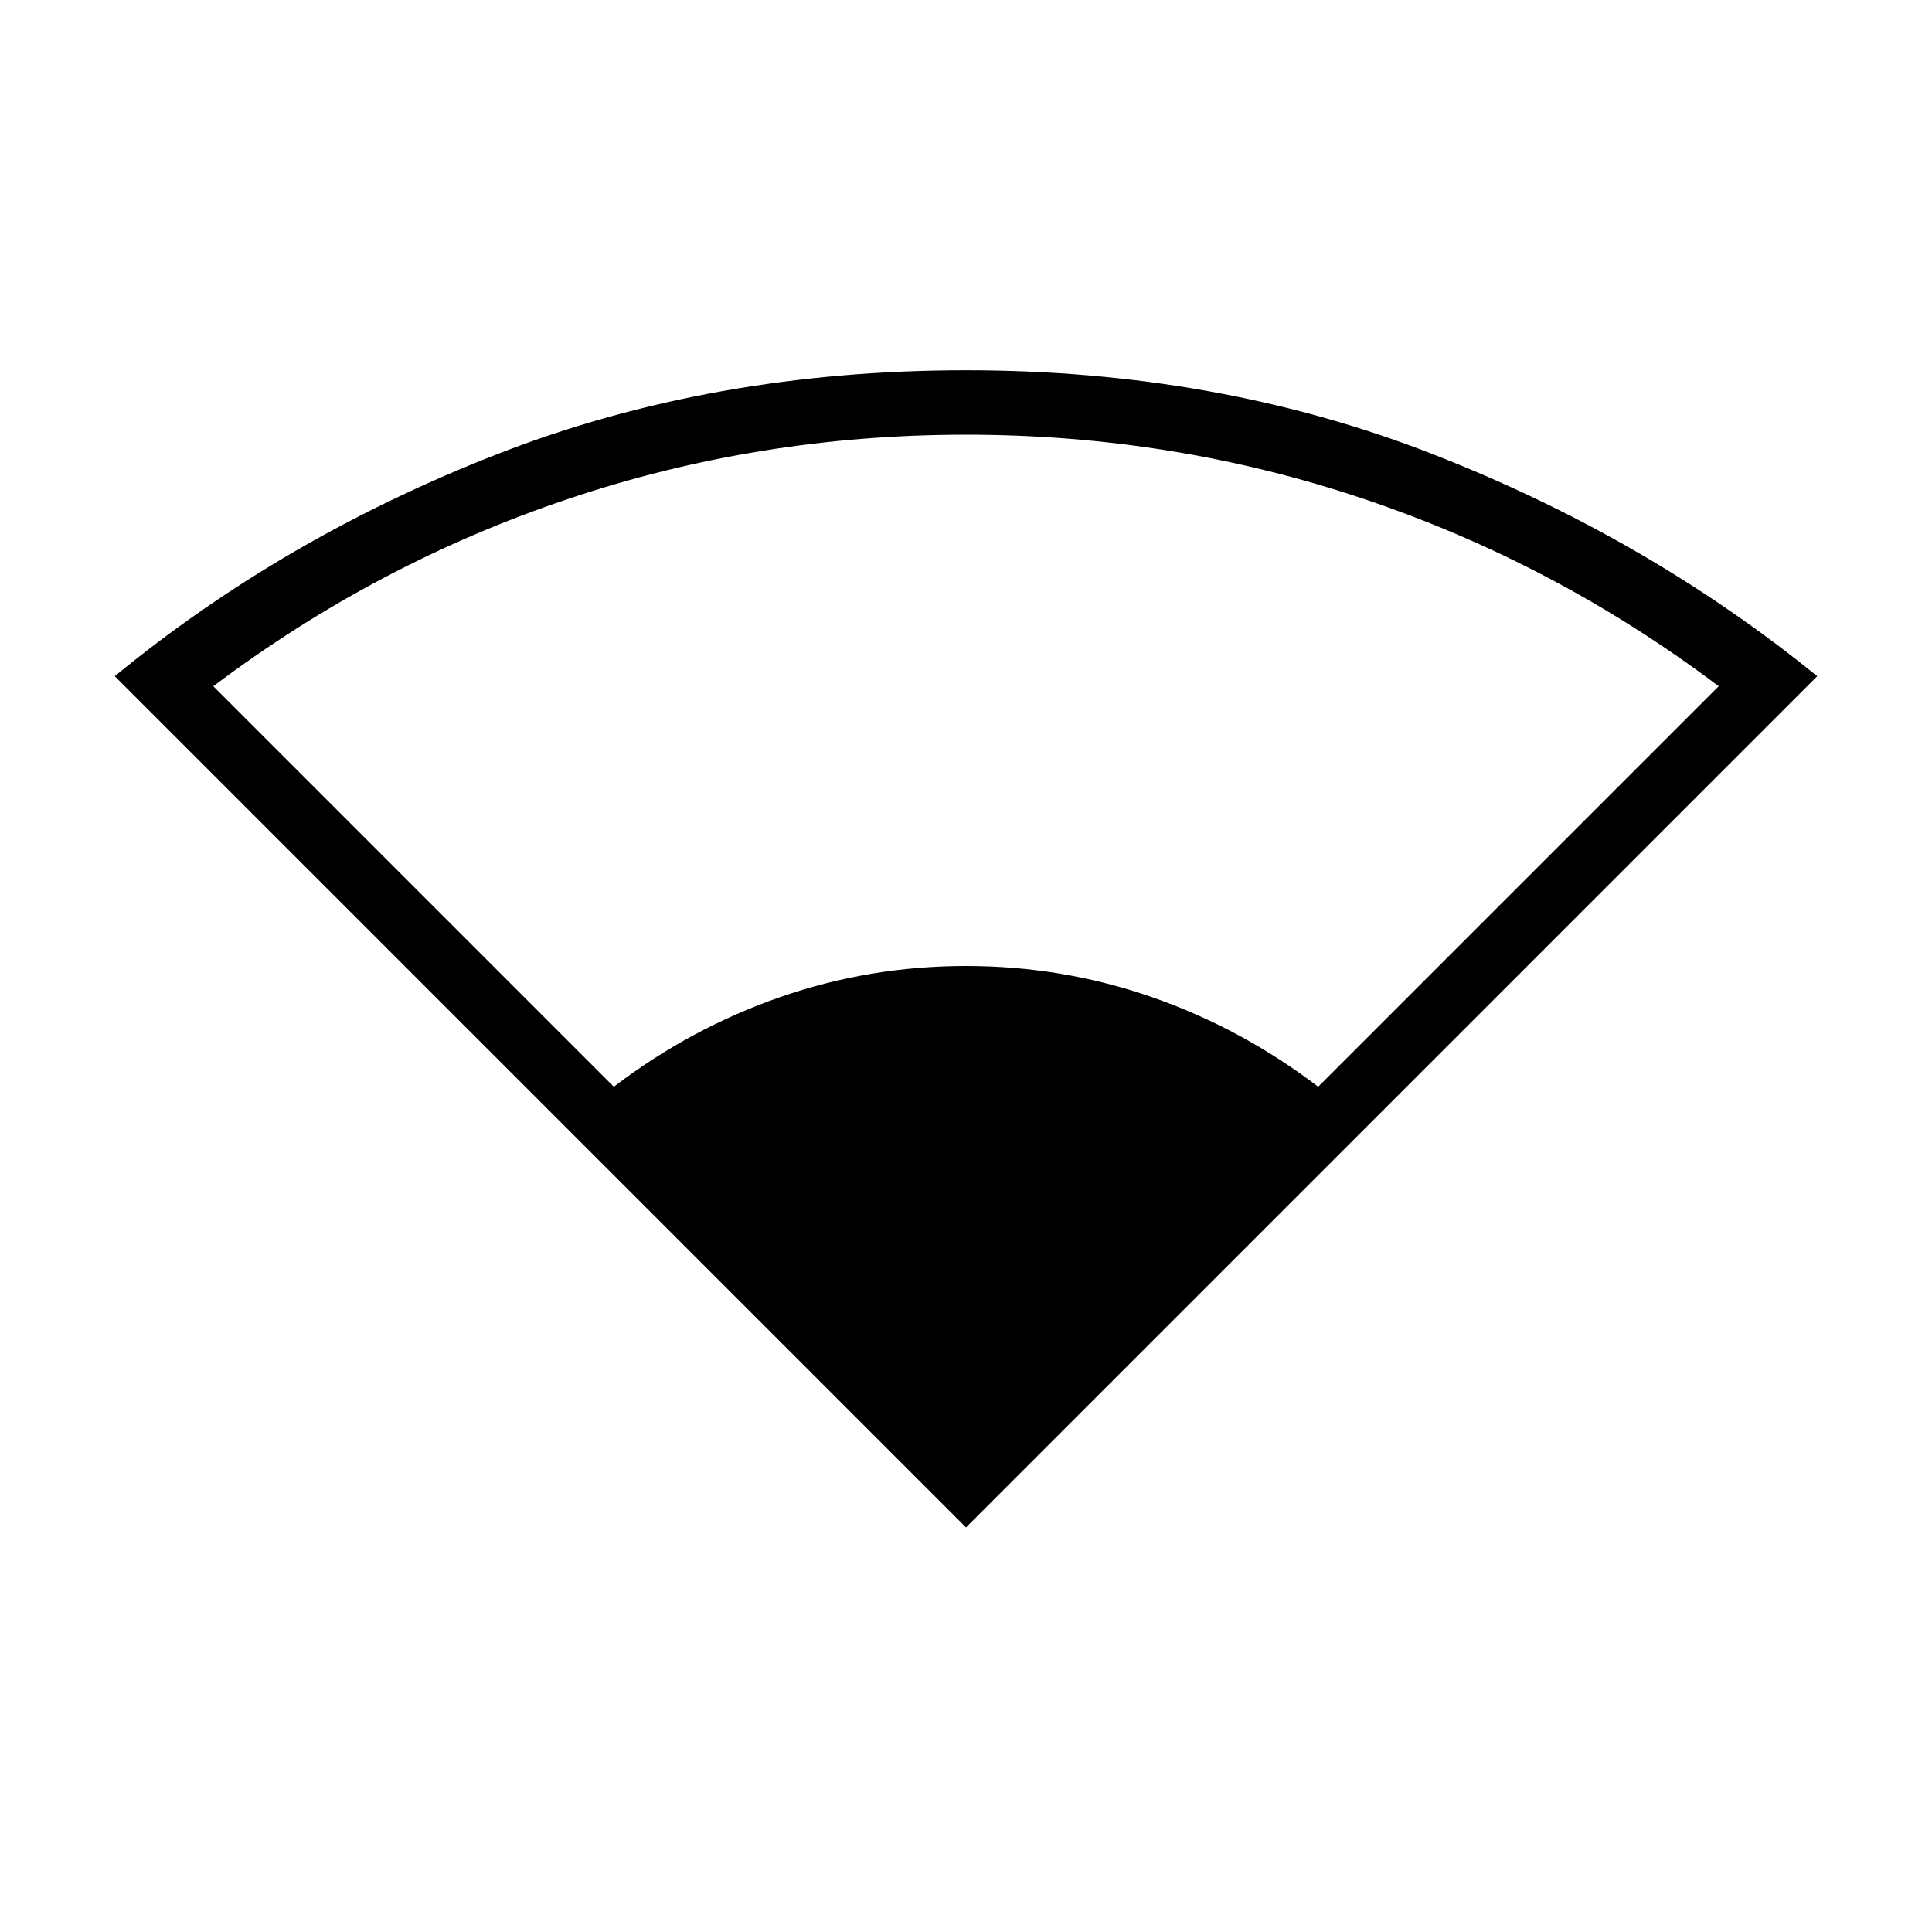 <svg xmlns="http://www.w3.org/2000/svg" height="20" width="20"><path d="M10 15.812 1.188 7q1.75-1.438 3.968-2.302Q7.375 3.833 10 3.833q2.604 0 4.823.865 2.219.864 3.989 2.302ZM6.354 11.25q.792-.604 1.719-.927Q9 10 10 10t1.927.323q.927.323 1.719.927l4.146-4.146q-1.688-1.271-3.667-1.937Q12.146 4.5 10 4.5t-4.125.667q-1.979.666-3.667 1.937Z"/></svg>
